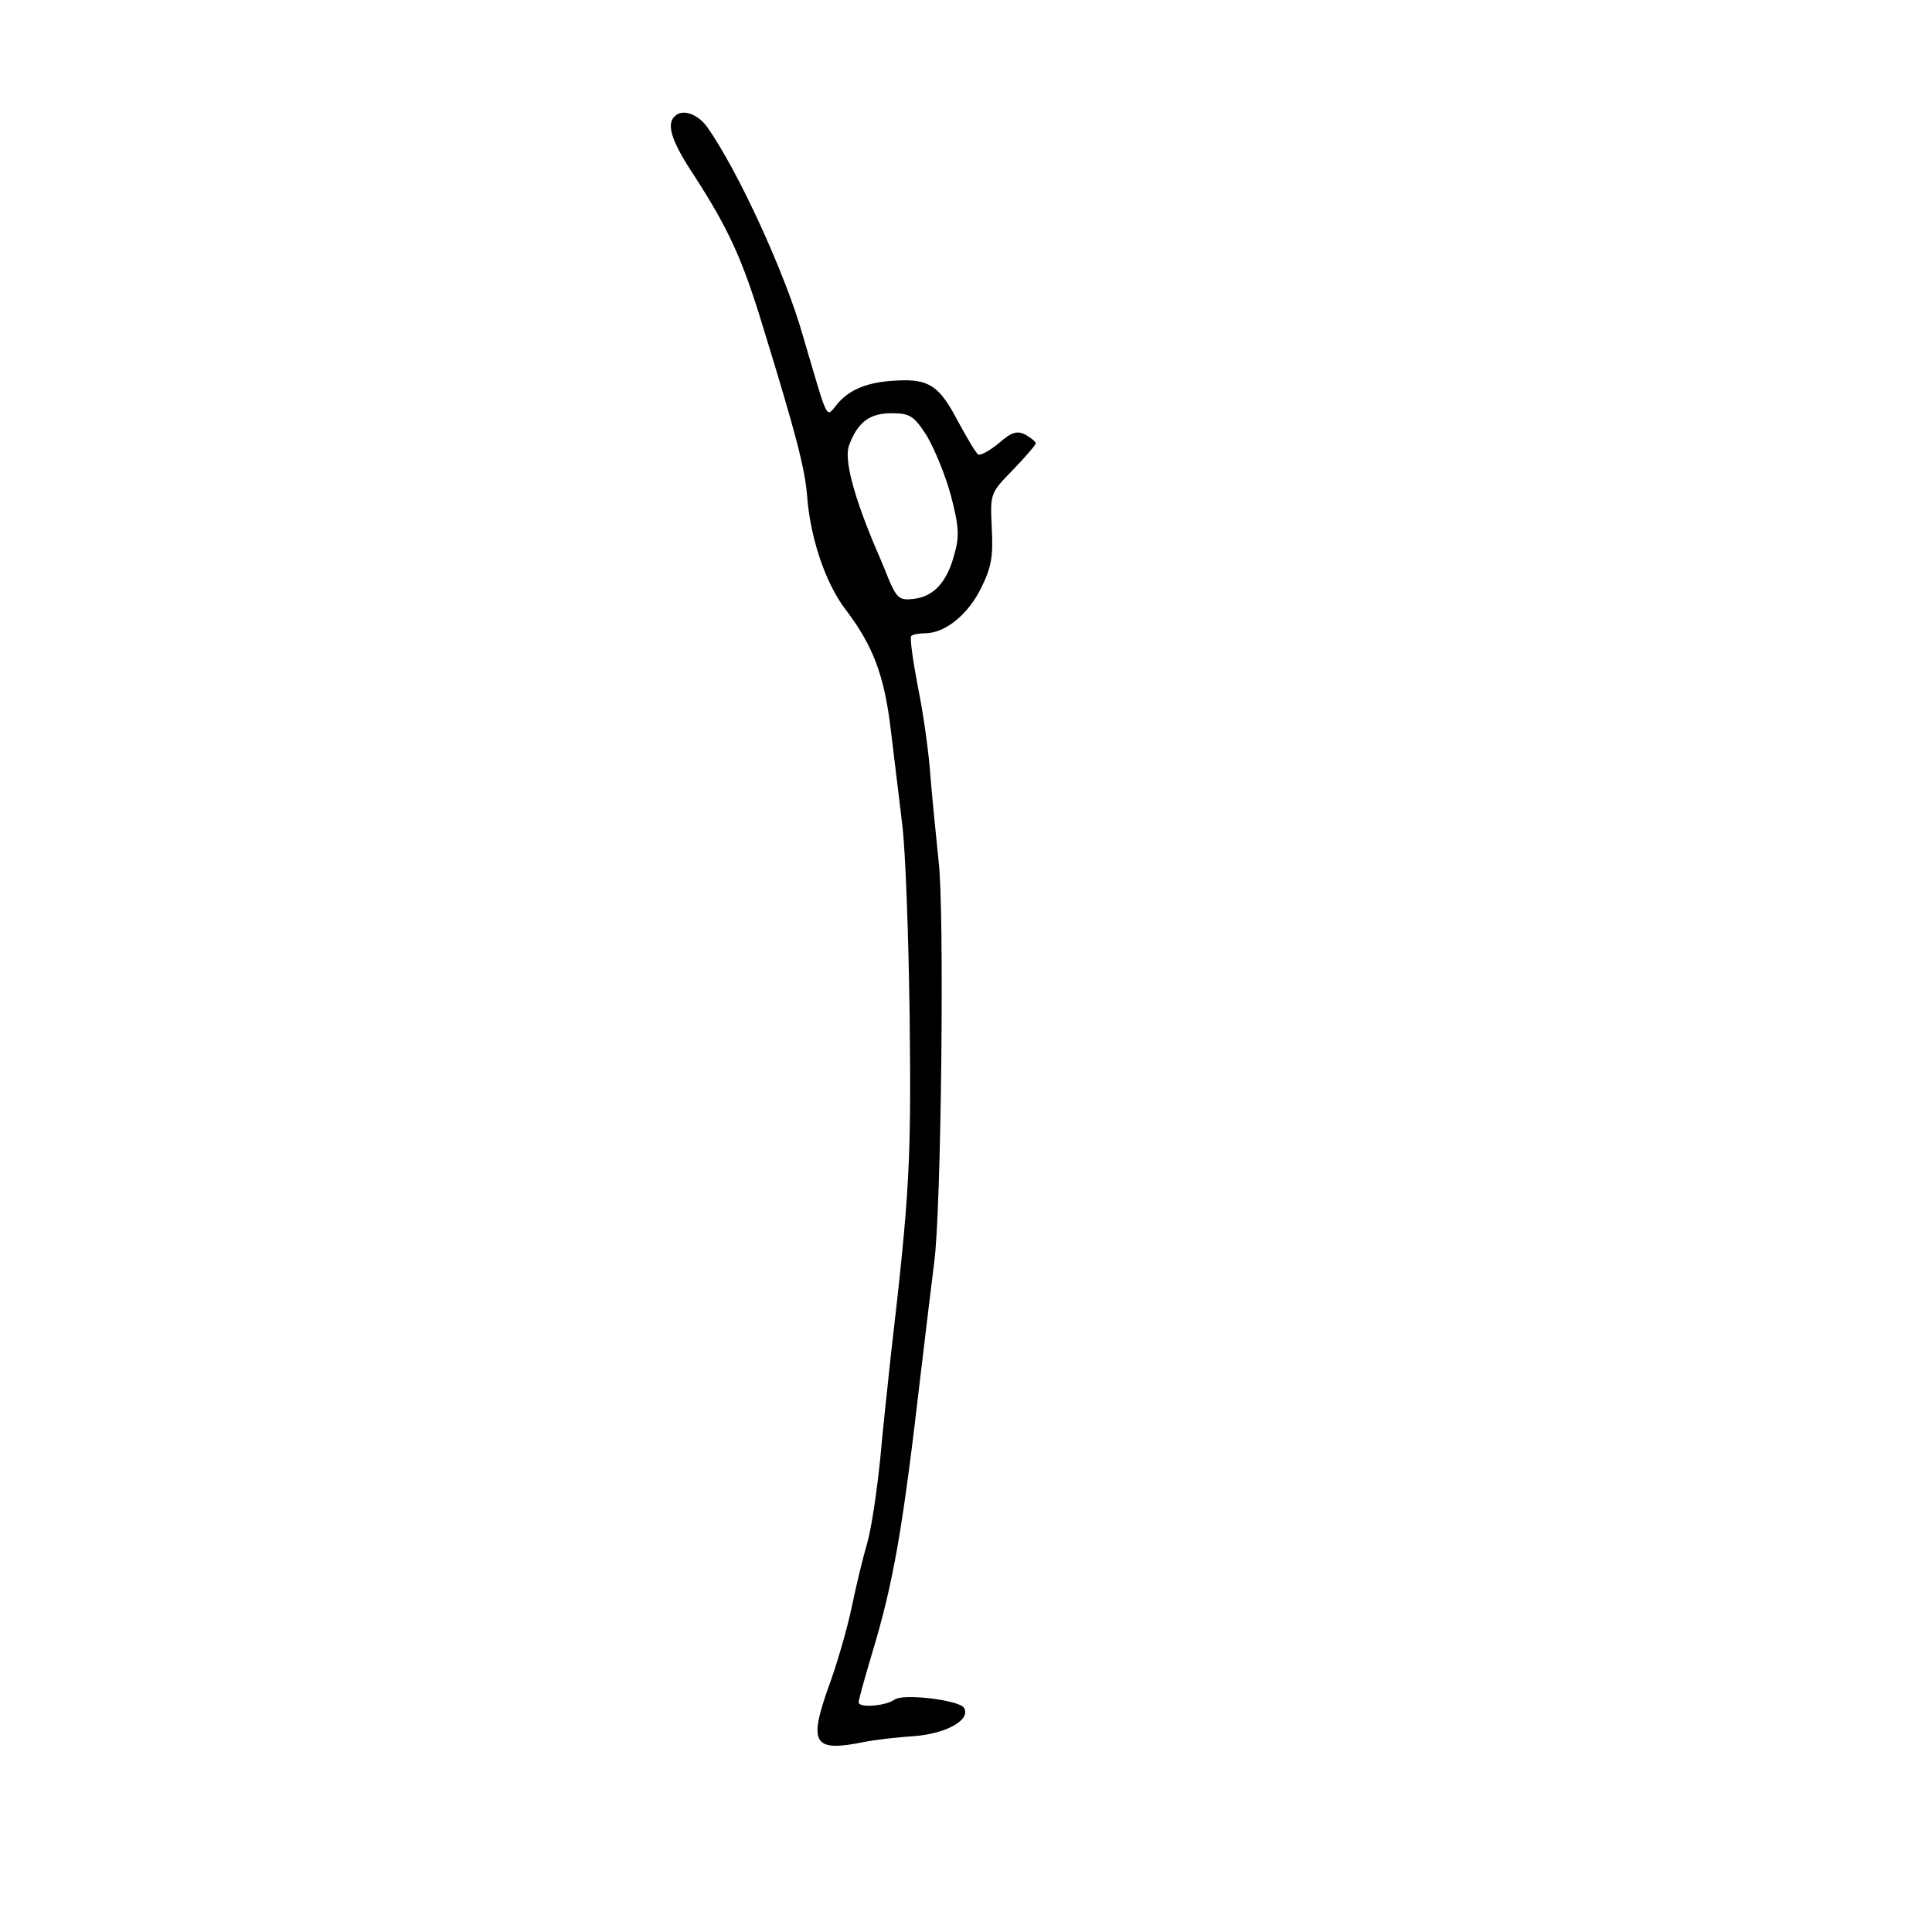 <?xml version="1.0" standalone="no"?>
<!DOCTYPE svg PUBLIC "-//W3C//DTD SVG 20010904//EN" "http://www.w3.org/TR/2001/REC-SVG-20010904/DTD/svg10.dtd">
<svg xmlns="http://www.w3.org/2000/svg" version="1.0" width="360pt" height="360pt" viewBox="0 0 360 360" preserveAspectRatio="xMidYMid meet">

<g transform="translate(0,360) scale(0.1,-0.1)" fill="#000000" stroke="none">
<path d="M1257 3383 c-16 -15 -5 -48 37 -111 63 -98 89 -153 128 -282 61 -198 78 -263 82 -315 6 -78 34 -161 71 -210 52 -68 73 -124 85 -226 6 -52 16 -130 21 -174 6 -44 12 -206 14 -360 3 -271 0 -329 -35 -630 -5 -49 -15 -137 -20 -195 -6 -58 -16 -127 -24 -155 -8 -27 -21 -81 -29 -120 -8 -38 -27 -105 -43 -148 -38 -107 -28 -122 66 -103 19 4 62 9 94 11 61 5 106 31 92 53 -9 14 -113 27 -129 15 -17 -12 -67 -16 -67 -5 0 5 11 44 24 88 41 135 58 234 91 519 9 77 21 174 26 215 13 98 19 655 8 745 -4 39 -11 108 -15 155 -3 47 -14 124 -24 172 -9 48 -15 90 -12 93 3 3 15 5 26 5 37 0 80 35 104 84 19 38 23 59 20 112 -3 65 -3 65 40 109 23 24 42 46 42 49 0 3 -9 10 -19 16 -16 8 -26 5 -50 -16 -17 -14 -34 -23 -38 -21 -5 3 -21 31 -38 62 -34 65 -53 79 -112 76 -54 -2 -90 -16 -113 -44 -22 -26 -15 -38 -65 131 -33 115 -120 304 -177 385 -18 25 -47 35 -61 20z m470 -595 c14 -24 35 -74 45 -112 15 -57 16 -76 6 -110 -14 -52 -39 -78 -76 -82 -26 -3 -31 1 -47 39 -9 23 -22 53 -28 67 -38 92 -54 155 -45 180 16 43 38 60 79 60 35 0 42 -5 66 -42z"/>
</g>
</svg>

